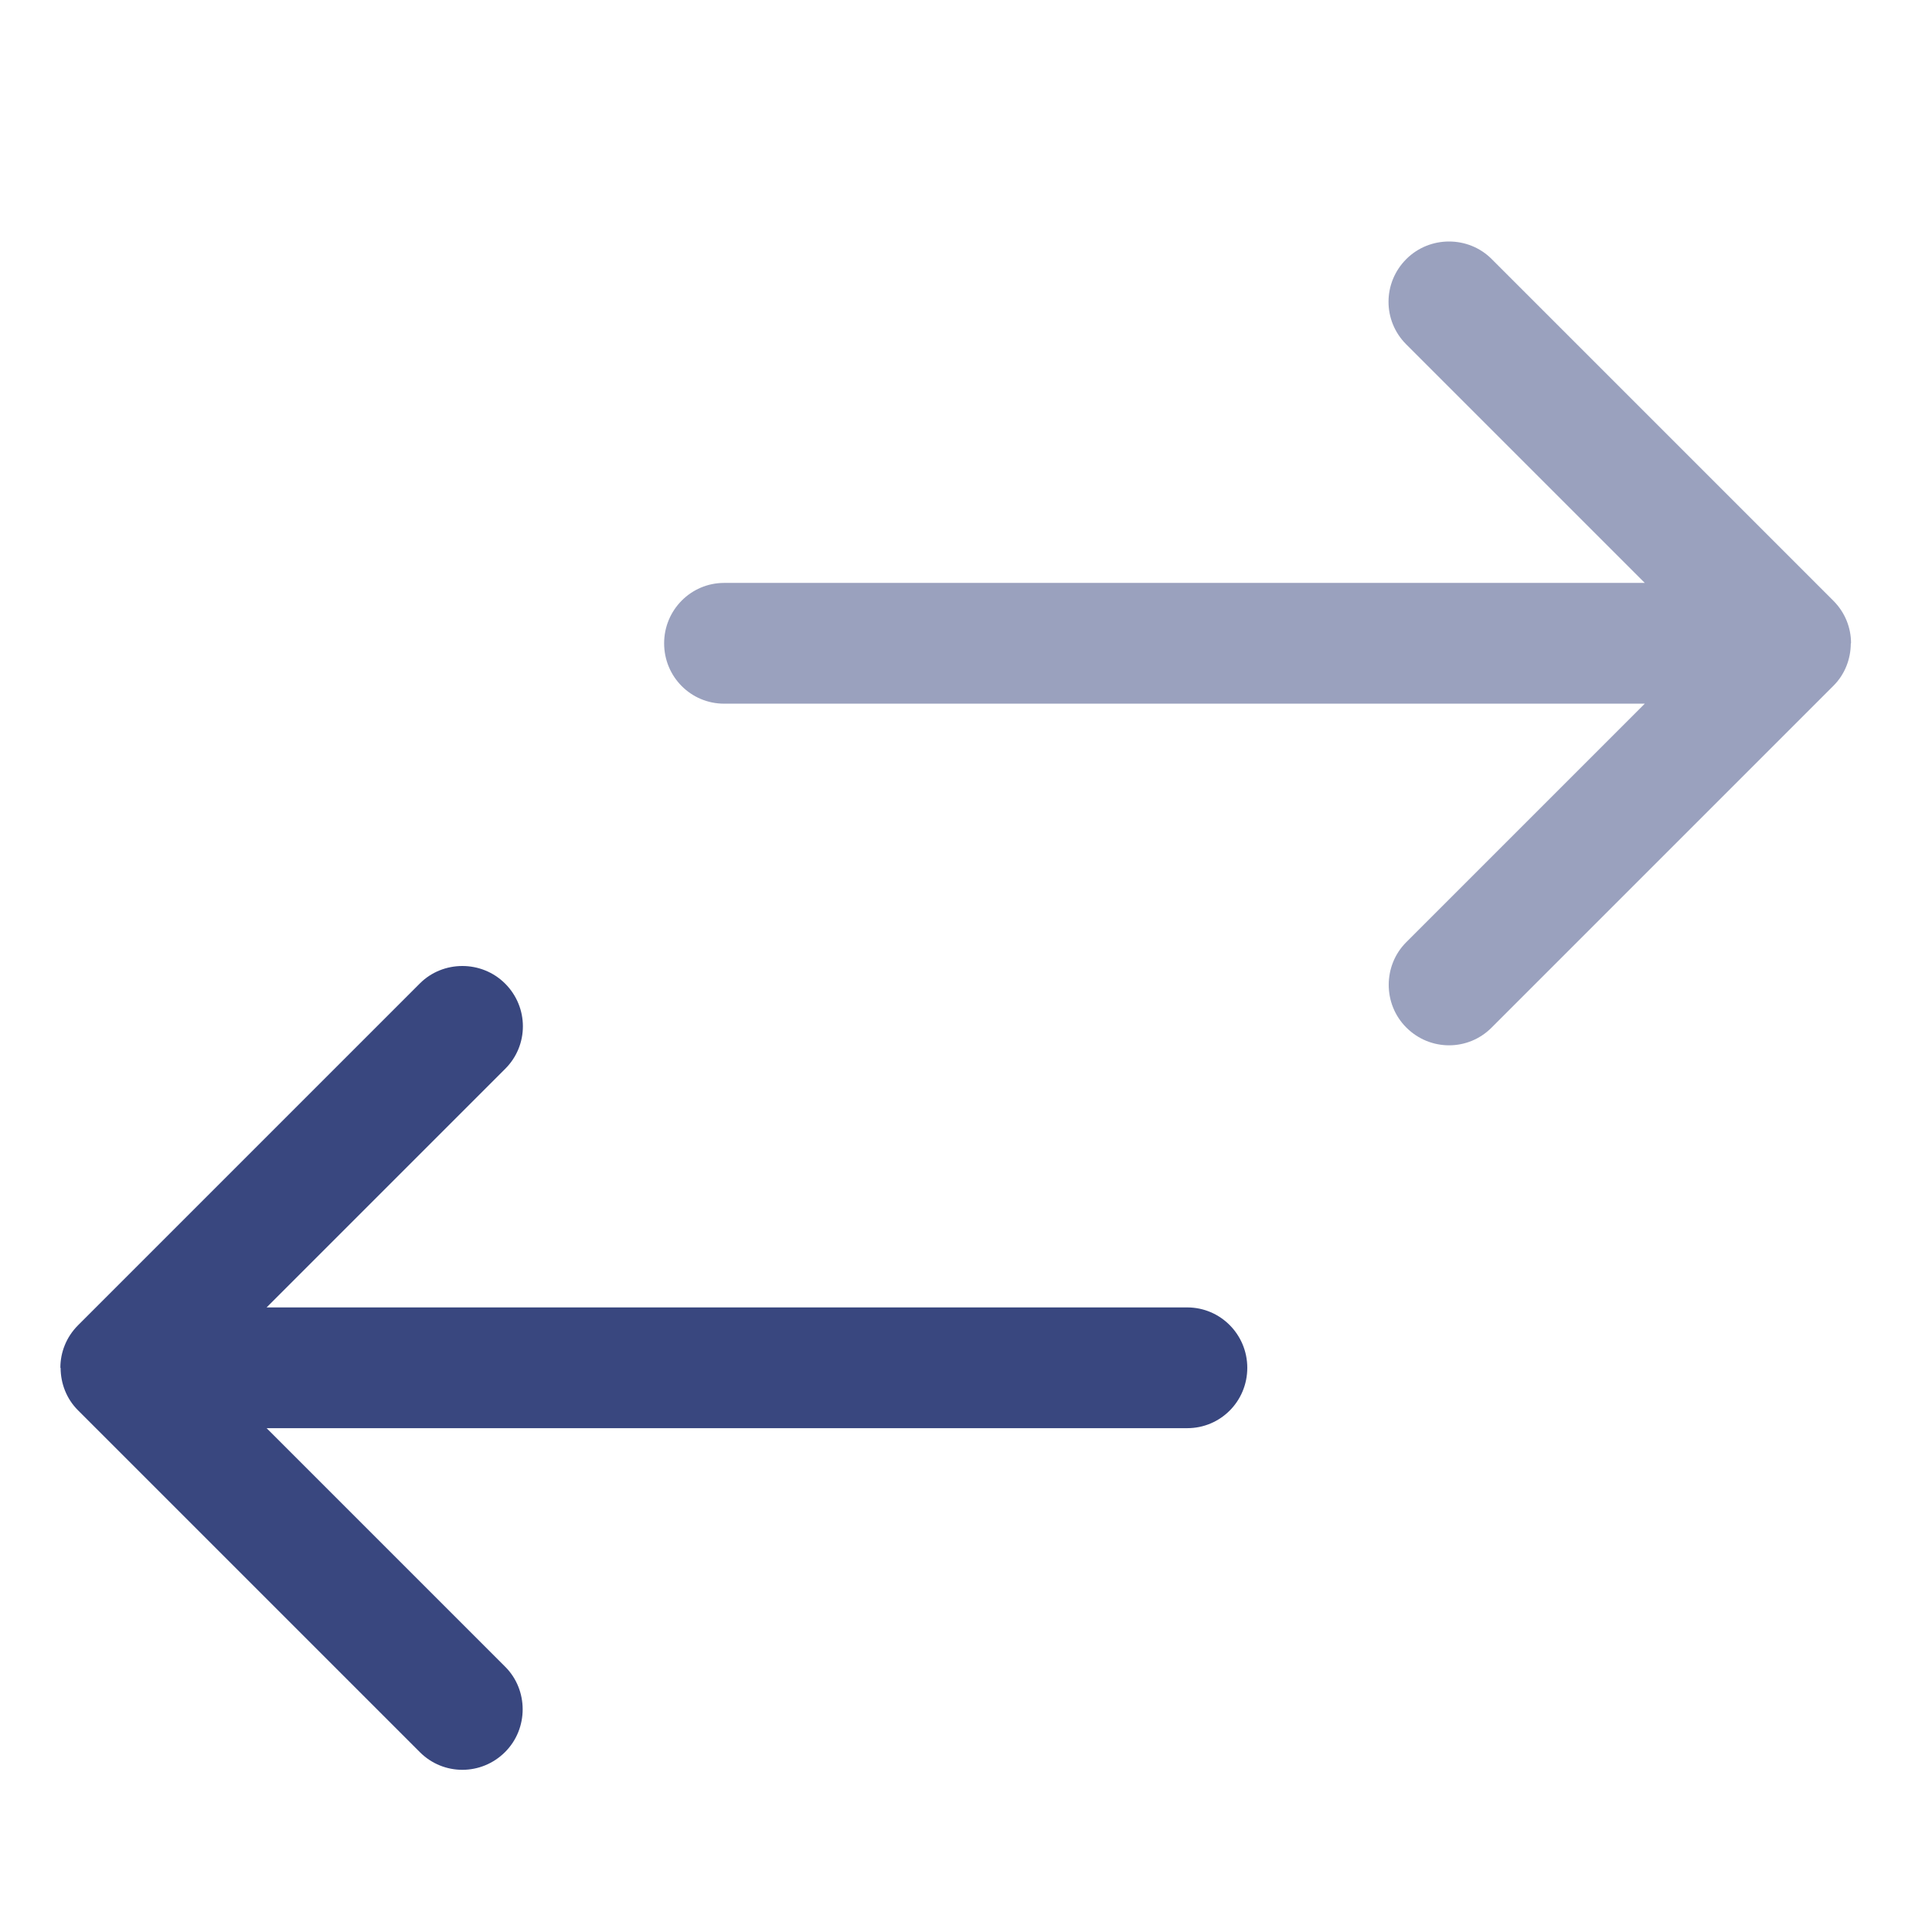<?xml version="1.0" encoding="UTF-8" standalone="no"?>
<svg width="32px" height="32px" viewBox="0 0 32 32" version="1.1" xmlns="http://www.w3.org/2000/svg" xmlns:xlink="http://www.w3.org/1999/xlink">
    <!-- Generator: Sketch 40.1 (33804) - http://www.bohemiancoding.com/sketch -->
    <title>rmp-two-way-data-sync</title>
    <desc>Created with Sketch.</desc>
    <defs></defs>
    <g id="Diagrams-&amp;-Graphics-" stroke="none" stroke-width="1" fill="none" fill-rule="evenodd">
        <g id="rmp-two-way-data-sync" fill="#39477F">
            <g id="two-way-data-sync-icon" transform="translate(1, 4)">
                <path d="M3.416,17.655 L7.369,13.702 C7.758,13.313 7.759,12.684 7.366,12.291 C6.975,11.901 6.337,11.906 5.955,12.288 L0.292,17.951 C0.098,18.145 0,18.399 0,18.653 L0.004,18.659 C0.005,18.914 0.101,19.169 0.292,19.359 L5.955,25.022 C6.344,25.411 6.973,25.412 7.366,25.019 C7.756,24.629 7.751,23.99 7.369,23.608 L3.416,19.655 L18.665,19.655 C19.214,19.655 19.659,19.211 19.659,18.655 C19.659,18.103 19.214,17.655 18.665,17.655 L3.416,17.655 L3.416,17.655 Z"></path>
                <path d="M26.243,5.655 L22.29,1.702 C21.901,1.313 21.9,0.684 22.293,0.291 C22.683,-0.099 23.322,-0.094 23.704,0.288 L29.367,5.951 C29.561,6.145 29.659,6.399 29.659,6.653 L29.655,6.659 C29.654,6.914 29.558,7.169 29.367,7.359 L23.704,13.022 C23.315,13.411 22.686,13.412 22.293,13.019 C21.902,12.629 21.908,11.99 22.29,11.608 L26.243,7.655 L10.993,7.655 C10.445,7.655 10,7.211 10,6.655 C10,6.103 10.445,5.655 10.993,5.655 L26.243,5.655 L26.243,5.655 Z" id="Combined-Shape" opacity="0.505"></path>
            </g>
        </g>
    </g>
</svg>